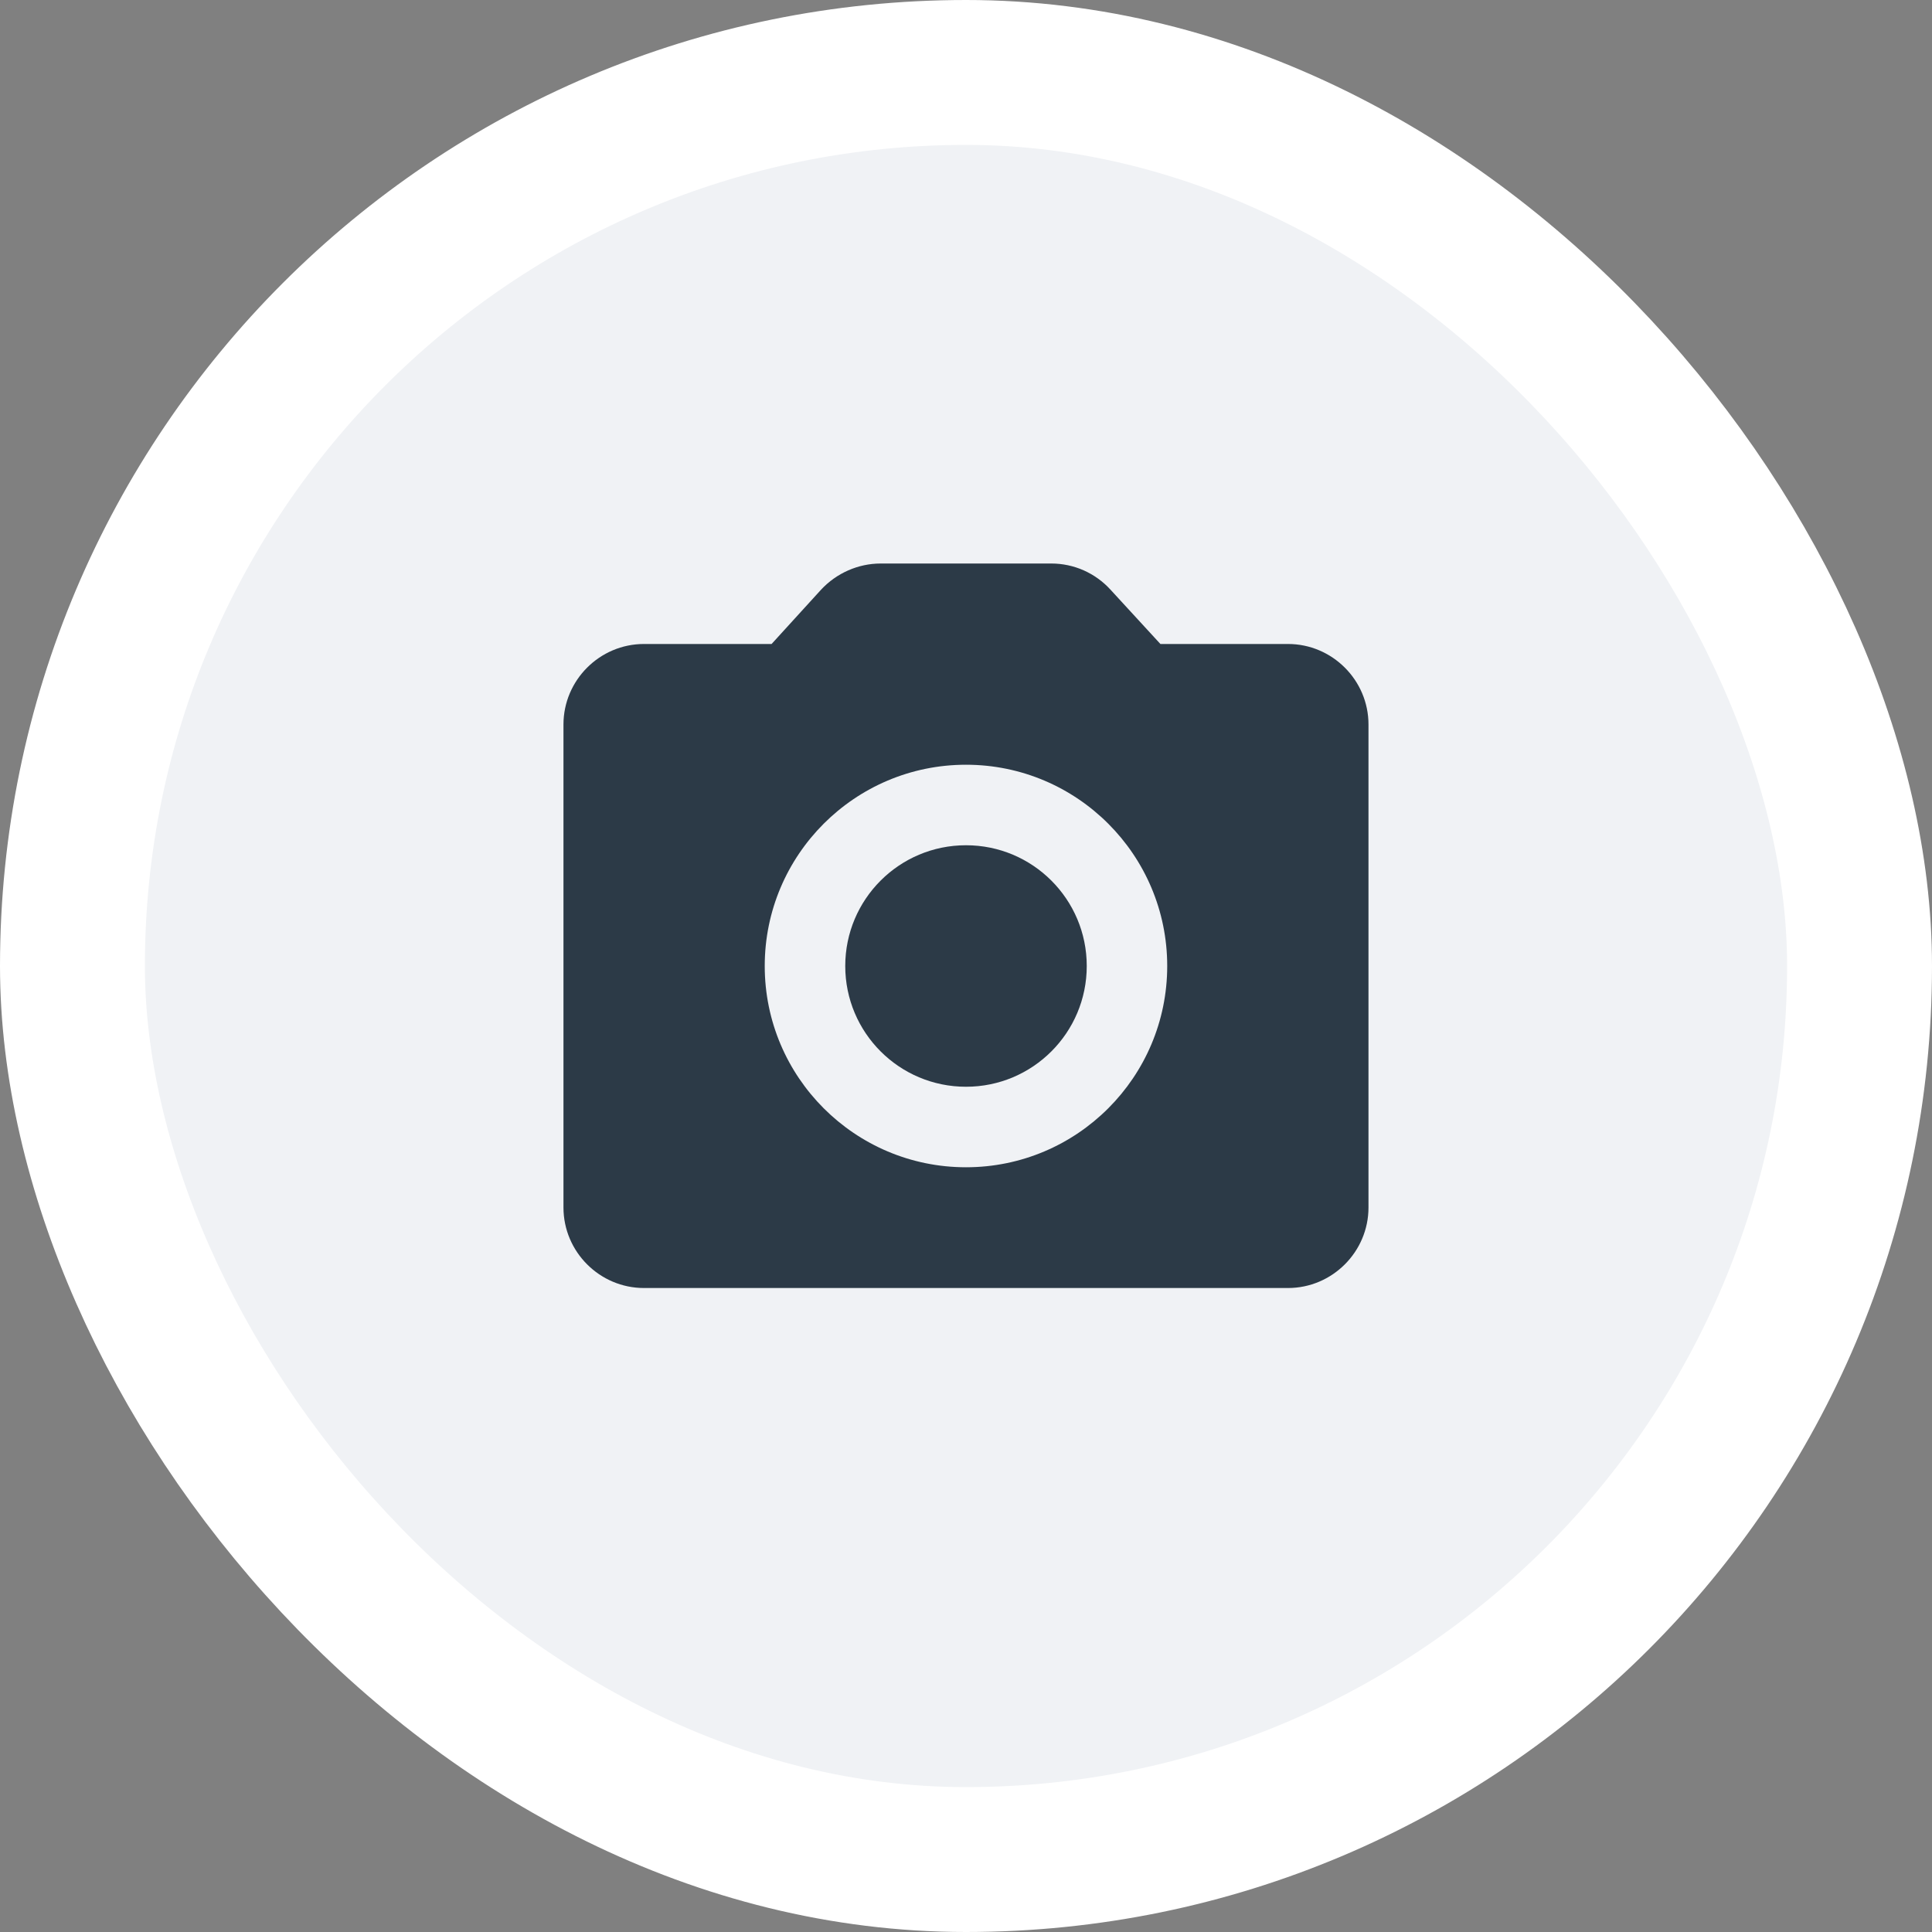 <svg width="40" height="40" viewBox="0 0 40 40" fill="none" xmlns="http://www.w3.org/2000/svg">
<rect x="0" y="0" width="40" height="40" fill="#808080" stroke="none"/>
<rect x="1.5" y="1.5" width="37" height="37" rx="18.5" fill="#F0F2F5" stroke="white" stroke-width="3"/>
<path d="M20 22.5C21.381 22.5 22.5 21.381 22.5 20C22.5 18.619 21.381 17.5 20 17.5C18.619 17.5 17.5 18.619 17.5 20C17.5 21.381 18.619 22.5 20 22.5Z" fill="#2C3A47"/>
<path d="M26.666 13.333H24.025L22.991 12.208C22.836 12.038 22.647 11.902 22.436 11.808C22.225 11.715 21.997 11.667 21.767 11.667H18.233C17.767 11.667 17.317 11.867 17 12.208L15.975 13.333H13.333C12.416 13.333 11.666 14.083 11.666 15V25C11.666 25.917 12.416 26.667 13.333 26.667H26.666C27.583 26.667 28.333 25.917 28.333 25V15C28.333 14.083 27.583 13.333 26.666 13.333ZM20 24.167C17.7 24.167 15.833 22.3 15.833 20C15.833 17.7 17.7 15.833 20 15.833C22.3 15.833 24.166 17.7 24.166 20C24.166 22.3 22.3 24.167 20 24.167Z" fill="#2C3A47"/>
</svg>
